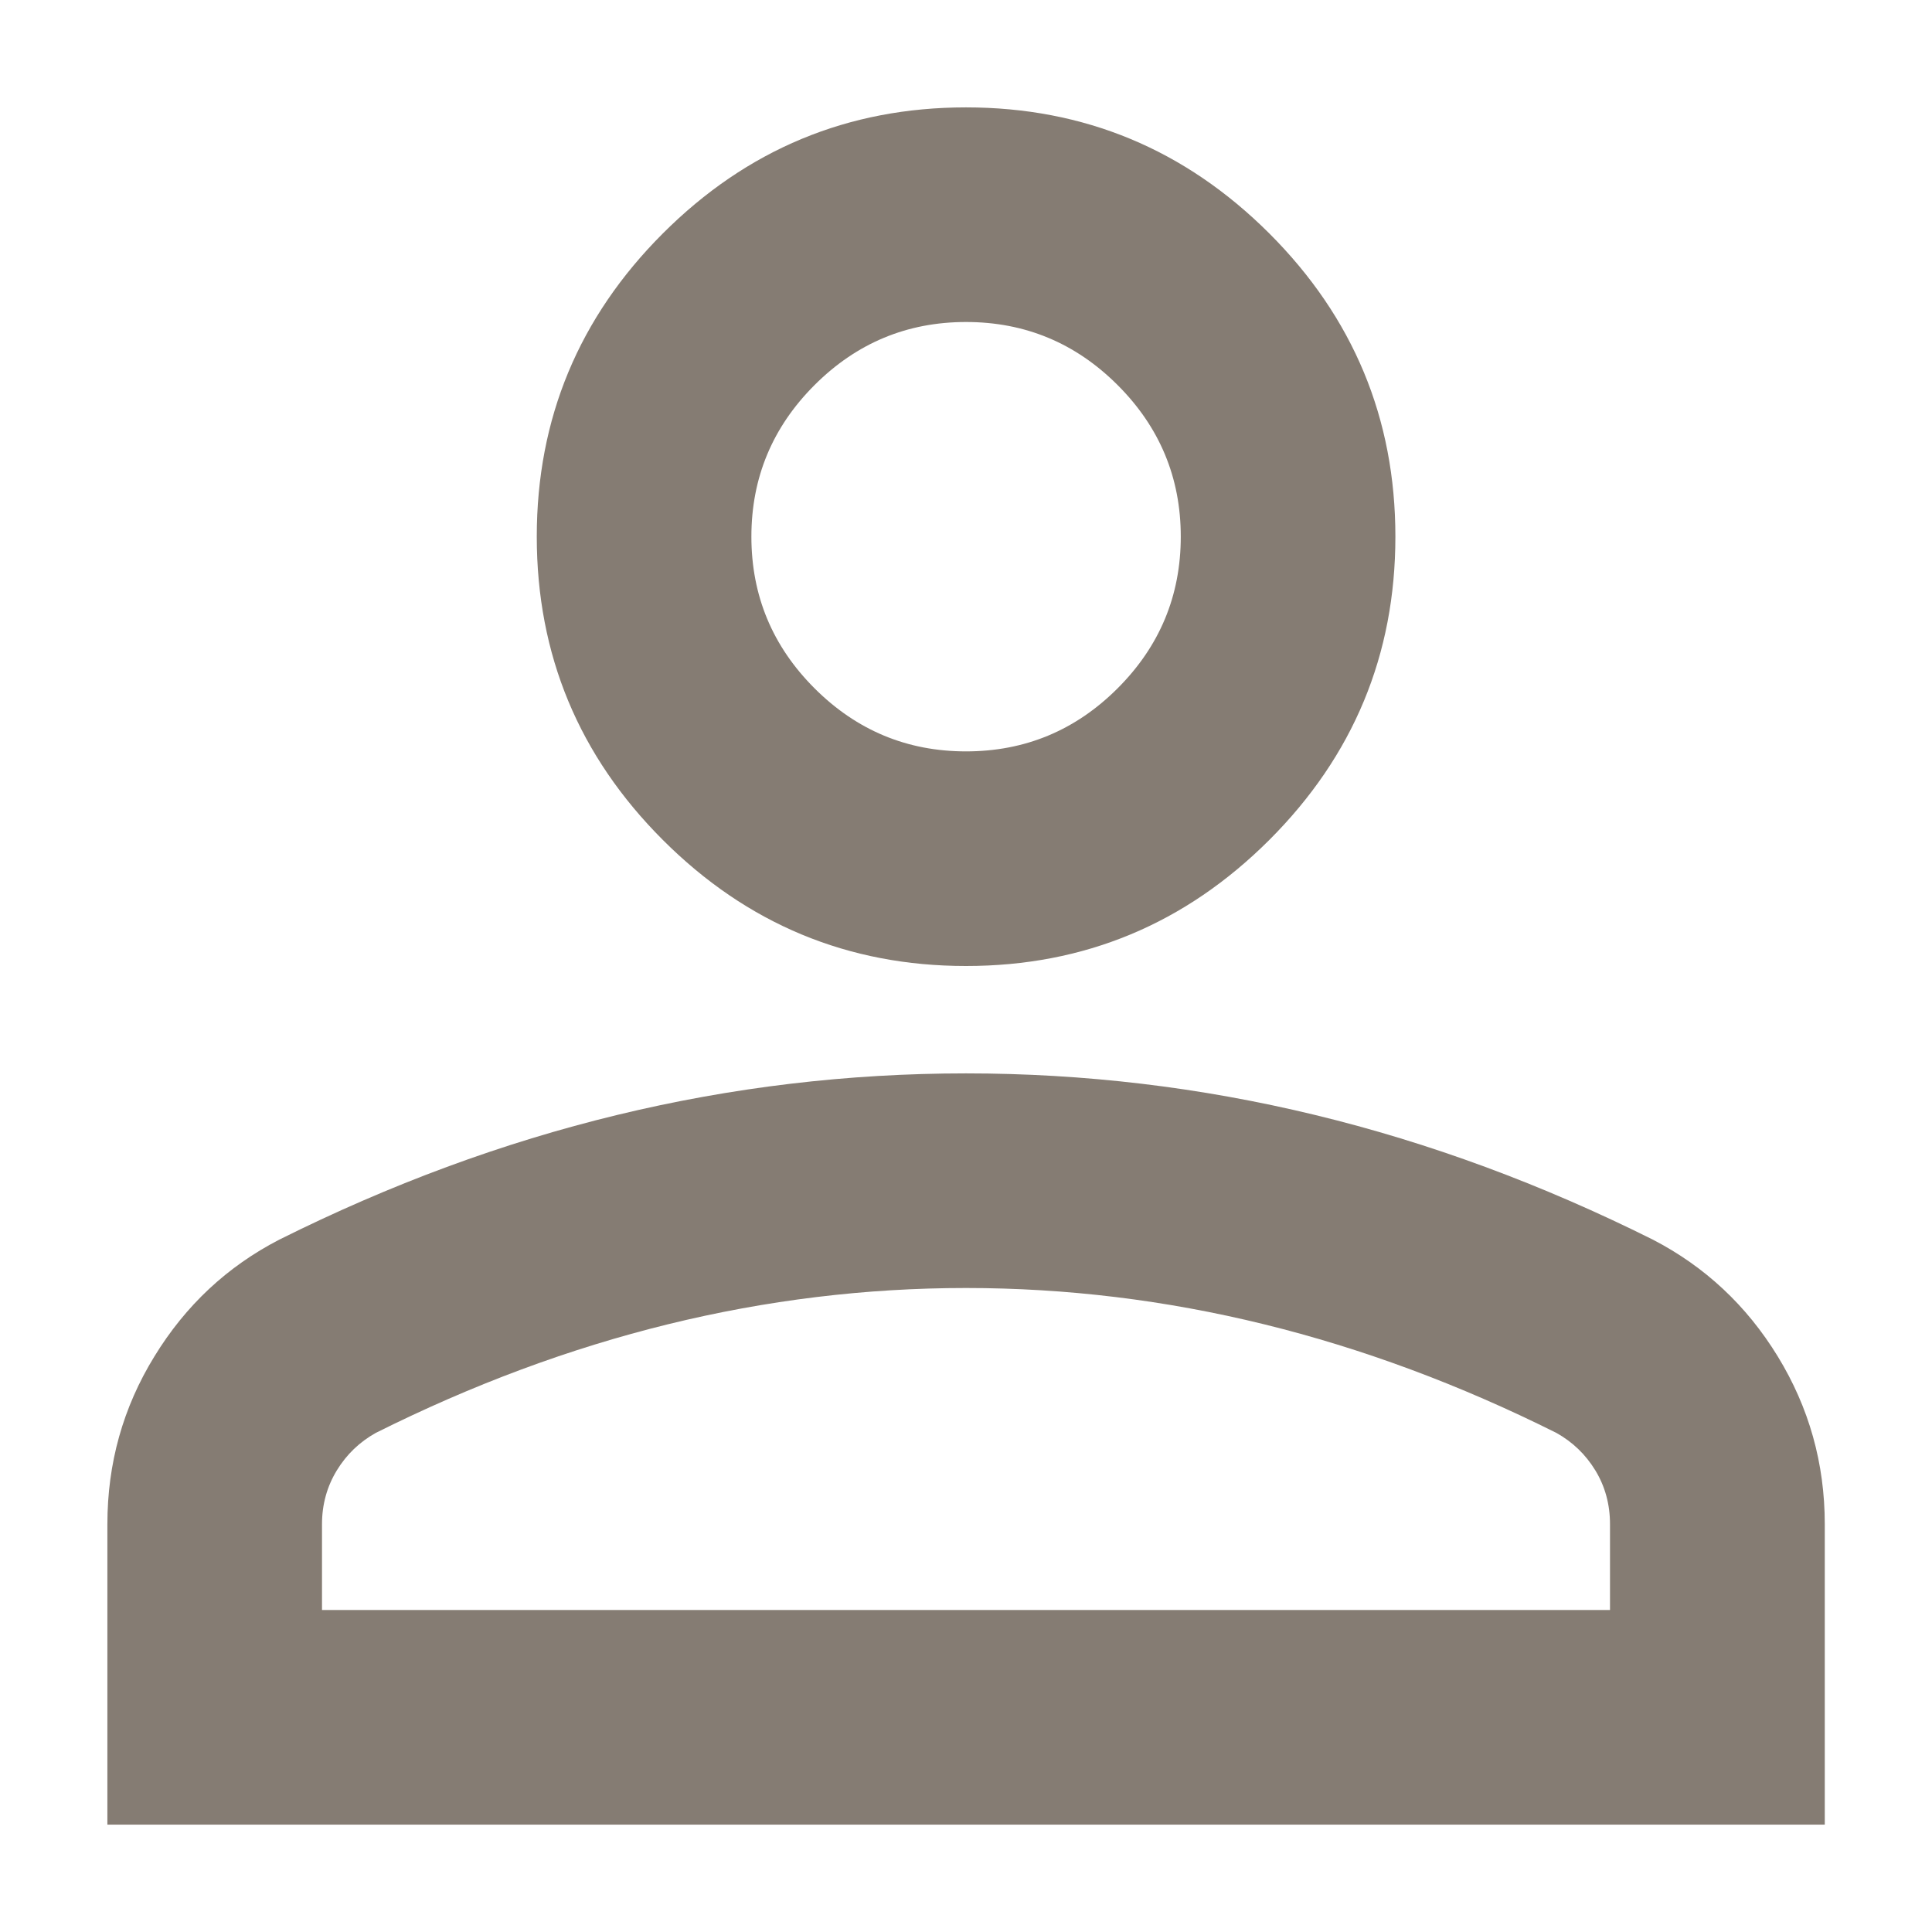 <svg width="12" height="12" viewBox="0 0 12 12" fill="none" xmlns="http://www.w3.org/2000/svg">
<path d="M6 6C5.267 6 4.639 5.739 4.117 5.217C3.595 4.695 3.334 4.067 3.334 3.333C3.334 2.6 3.595 1.972 4.117 1.45C4.639 0.928 5.267 0.667 6 0.667C6.734 0.667 7.361 0.928 7.884 1.45C8.406 1.972 8.667 2.6 8.667 3.333C8.667 4.067 8.406 4.695 7.884 5.217C7.361 5.739 6.734 6 6 6ZM0.667 11.333V9.467C0.667 9.089 0.764 8.742 0.959 8.425C1.153 8.108 1.411 7.867 1.734 7.7C2.423 7.356 3.123 7.097 3.834 6.925C4.545 6.753 5.267 6.667 6 6.667C6.734 6.667 7.456 6.753 8.167 6.925C8.878 7.097 9.578 7.356 10.267 7.7C10.589 7.867 10.848 8.108 11.042 8.425C11.236 8.742 11.334 9.089 11.334 9.467V11.333H0.667ZM2 10H10V9.467C10 9.345 9.97 9.233 9.909 9.133C9.848 9.033 9.767 8.956 9.667 8.9C9.067 8.6 8.461 8.375 7.85 8.225C7.239 8.075 6.623 8 6 8C5.378 8 4.761 8.075 4.15 8.225C3.539 8.375 2.934 8.6 2.334 8.9C2.234 8.956 2.153 9.033 2.092 9.133C2.031 9.233 2 9.345 2 9.467V10ZM6 4.667C6.367 4.667 6.681 4.536 6.942 4.275C7.203 4.014 7.334 3.7 7.334 3.333C7.334 2.967 7.203 2.653 6.942 2.392C6.681 2.131 6.367 2 6 2C5.634 2 5.32 2.131 5.059 2.392C4.798 2.653 4.667 2.967 4.667 3.333C4.667 3.7 4.798 4.014 5.059 4.275C5.32 4.536 5.634 4.667 6 4.667Z" fill="#857C73"/>
</svg>
